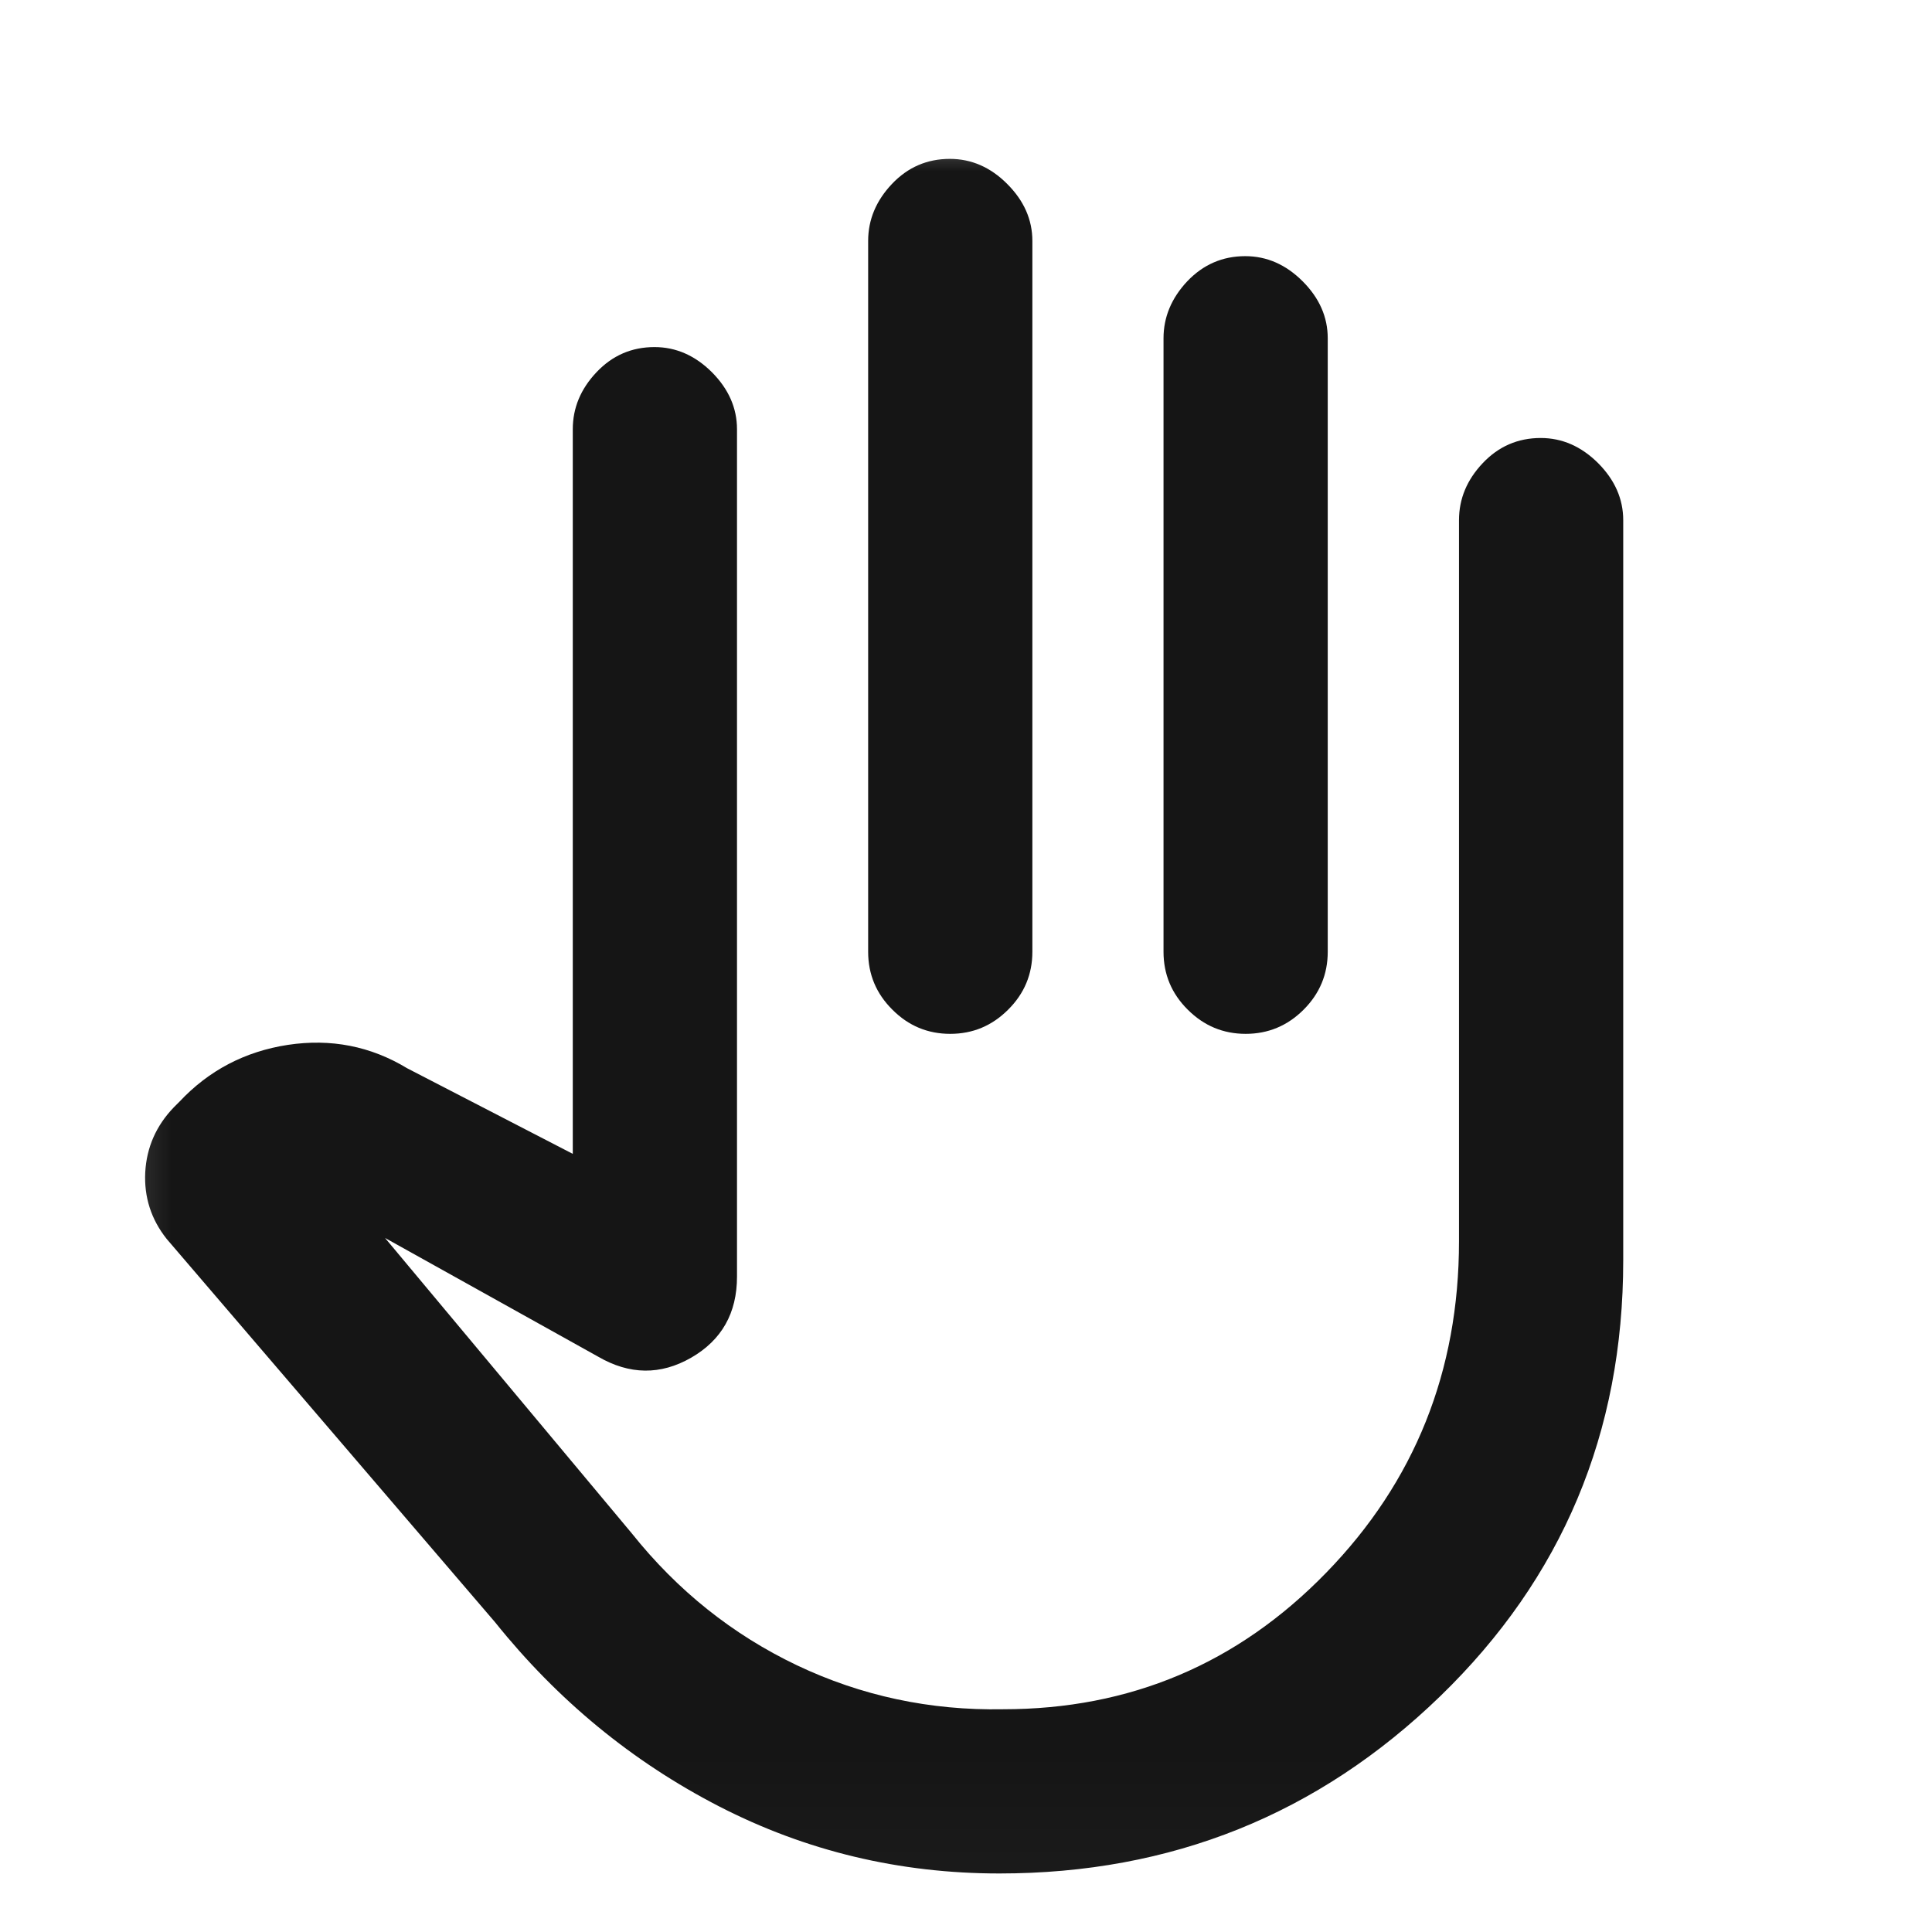 <svg width="17" height="17" viewBox="0 0 17 17" fill="none" xmlns="http://www.w3.org/2000/svg">
<mask id="mask0_63_469" style="mask-type:alpha" maskUnits="userSpaceOnUse" x="0" y="0" width="17" height="17">
<rect x="0.362" y="0.975" width="16" height="16" fill="#D9D9D9"/>
</mask>
<g mask="url(#mask0_63_469)">
<path d="M8.794 16.485C7.914 16.485 7.092 16.288 6.328 15.895C5.563 15.501 4.906 14.96 4.356 14.274L1.467 10.902C1.33 10.73 1.267 10.534 1.278 10.315C1.29 10.096 1.374 9.905 1.529 9.744L1.579 9.694C1.837 9.419 2.155 9.252 2.533 9.194C2.912 9.137 3.261 9.205 3.583 9.4L5.04 10.153V3.777C5.04 3.59 5.109 3.423 5.249 3.275C5.388 3.128 5.558 3.054 5.759 3.054C5.948 3.054 6.116 3.128 6.264 3.275C6.411 3.423 6.485 3.59 6.485 3.777V11.233C6.485 11.555 6.35 11.792 6.081 11.947C5.812 12.101 5.54 12.098 5.264 11.938L3.388 10.893L5.559 13.492C5.961 13.996 6.446 14.383 7.012 14.653C7.578 14.922 8.183 15.052 8.827 15.04C9.943 15.04 10.89 14.64 11.669 13.839C12.448 13.039 12.838 12.066 12.838 10.921V4.577C12.838 4.39 12.907 4.223 13.047 4.075C13.186 3.928 13.356 3.854 13.557 3.854C13.746 3.854 13.914 3.928 14.062 4.075C14.209 4.223 14.283 4.39 14.283 4.577V11.091C14.283 12.608 13.746 13.886 12.672 14.926C11.598 15.966 10.306 16.485 8.794 16.485ZM8.358 1.398C8.547 1.398 8.716 1.471 8.863 1.619C9.01 1.766 9.084 1.933 9.084 2.12V8.375C9.084 8.573 9.013 8.743 8.871 8.884C8.729 9.026 8.56 9.097 8.361 9.097C8.163 9.097 7.993 9.026 7.852 8.884C7.71 8.743 7.639 8.573 7.639 8.375V2.12C7.639 1.933 7.709 1.766 7.848 1.619C7.988 1.471 8.158 1.398 8.358 1.398ZM10.957 2.254C11.147 2.254 11.315 2.328 11.462 2.475C11.61 2.623 11.683 2.79 11.683 2.977V8.375C11.683 8.573 11.612 8.743 11.471 8.884C11.329 9.026 11.159 9.097 10.961 9.097C10.763 9.097 10.593 9.026 10.451 8.884C10.309 8.743 10.238 8.573 10.238 8.375V2.977C10.238 2.79 10.308 2.623 10.447 2.475C10.587 2.328 10.757 2.254 10.957 2.254Z" fill="#151515"/>
</g>
</svg>

